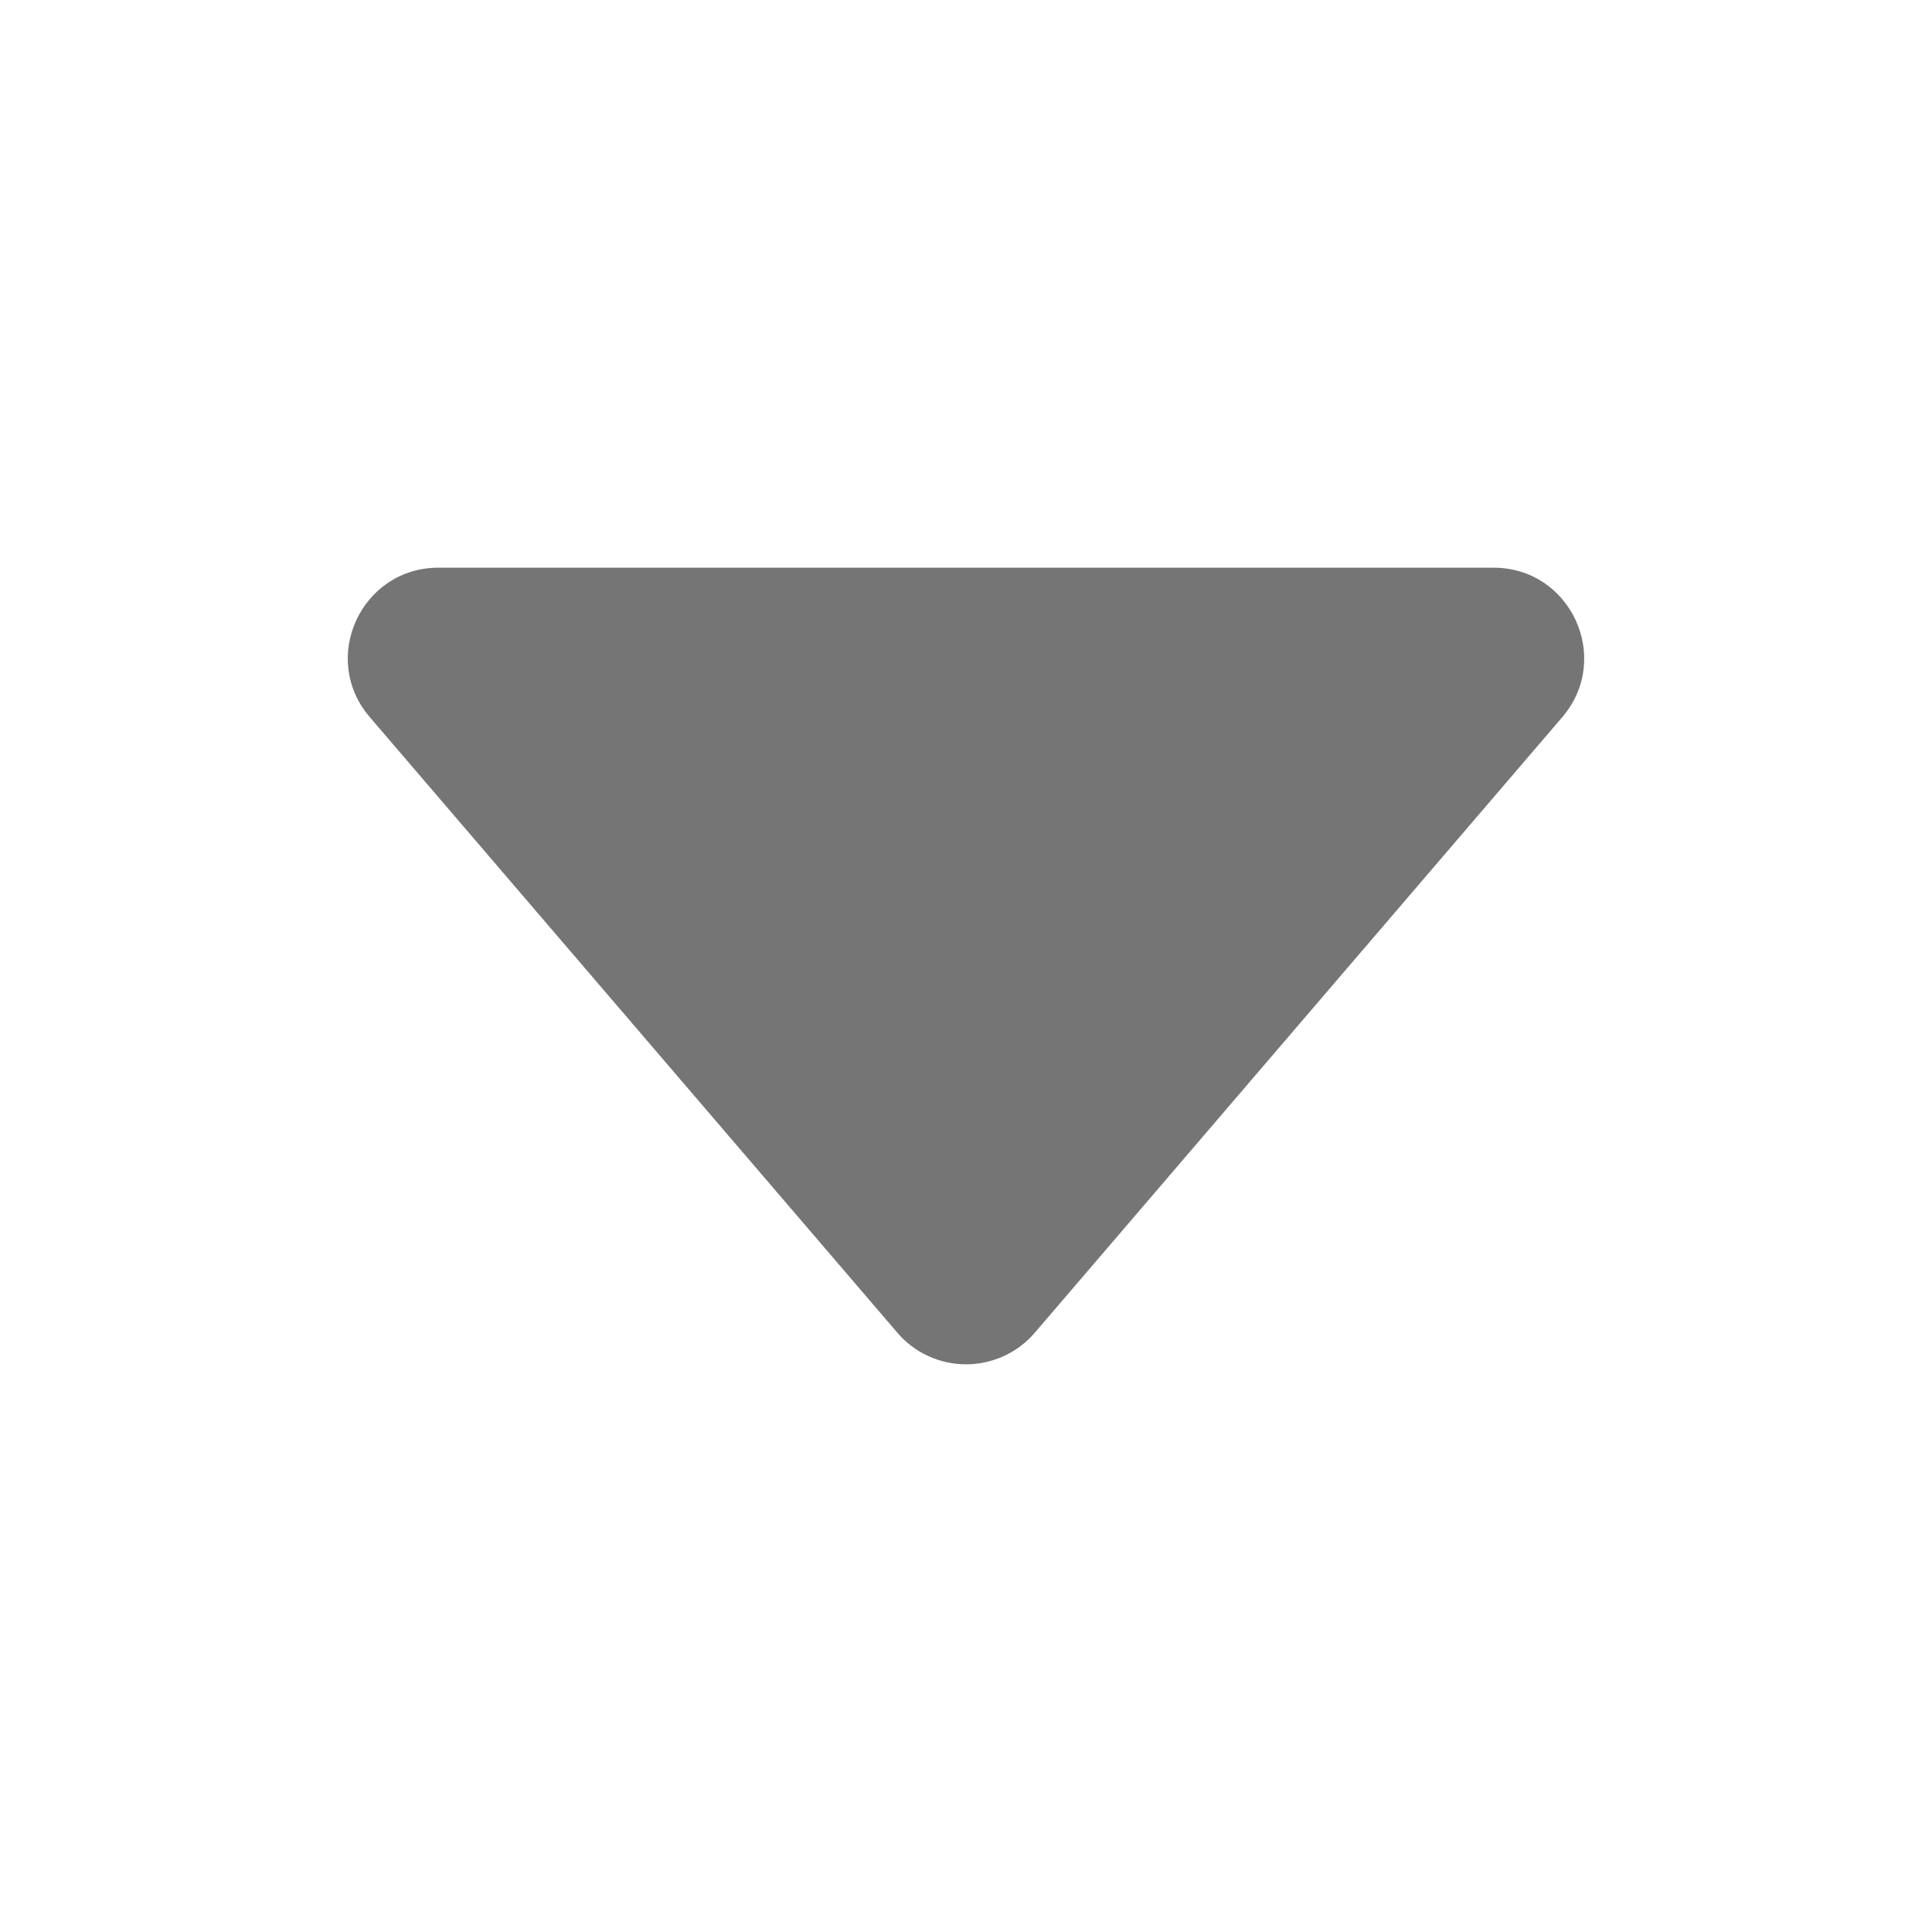 <svg width="24" height="24" viewBox="0 0 24 24" fill="none" xmlns="http://www.w3.org/2000/svg">
<path d="M4.594 8.909L11.147 16.555C11.252 16.679 11.383 16.778 11.531 16.845C11.678 16.913 11.838 16.948 12.001 16.948C12.163 16.948 12.323 16.913 12.471 16.845C12.618 16.778 12.749 16.679 12.855 16.555L19.407 8.909C20.032 8.179 19.514 7.052 18.553 7.052H5.447C4.486 7.052 3.967 8.179 4.594 8.909Z" fill="black" fill-opacity="0.54"/>
</svg>
